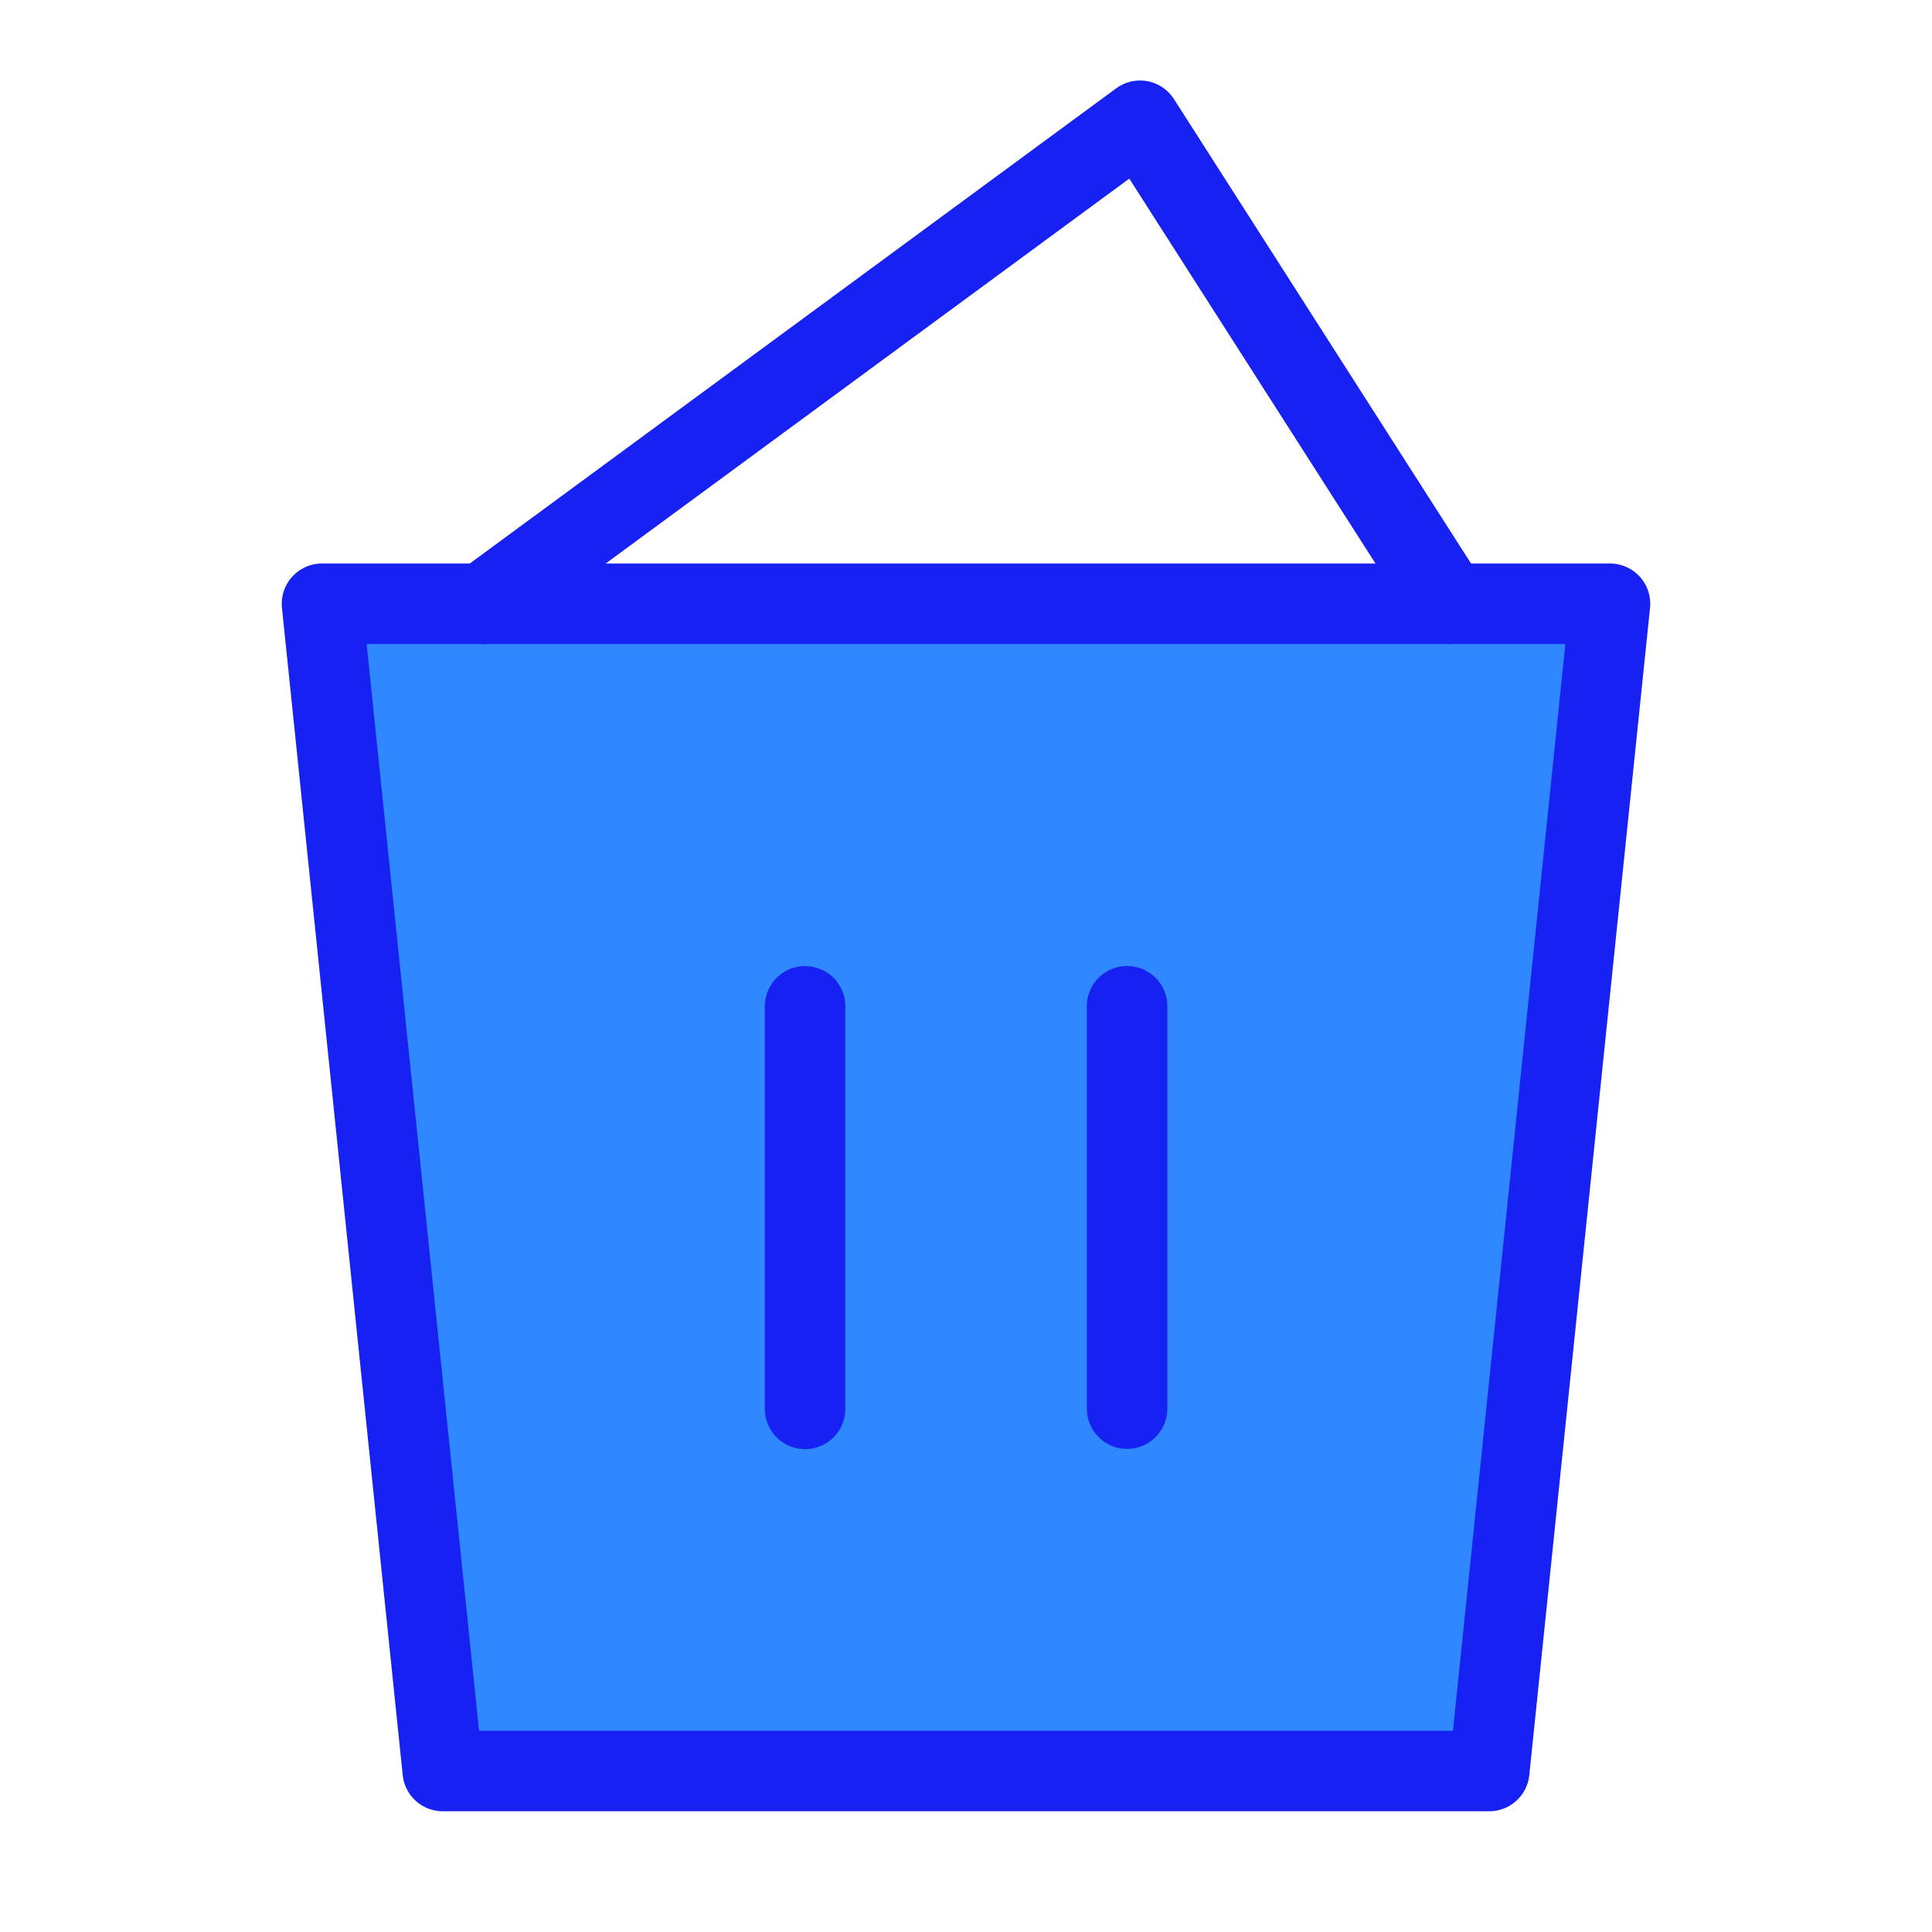 <?xml version="1.0" encoding="UTF-8"?><svg width="24" height="24" viewBox="0 0 48 48" fill="none" xmlns="http://www.w3.org/2000/svg"><path fill-rule="evenodd" clip-rule="evenodd" d="M8 15H40L37 44H11L8 15Z" fill="#2F88FF" stroke="#1721F1" stroke-width="2" stroke-linejoin="round"/><path d="M20.002 25.002V35.003" stroke="#1721F1" stroke-width="2" stroke-linecap="round"/><path d="M28.002 25V34.997" stroke="#1721F1" stroke-width="2" stroke-linecap="round"/><path d="M12 15L28.324 3L36 15" stroke="#1721F1" stroke-width="2" stroke-linecap="round" stroke-linejoin="round"/></svg>
